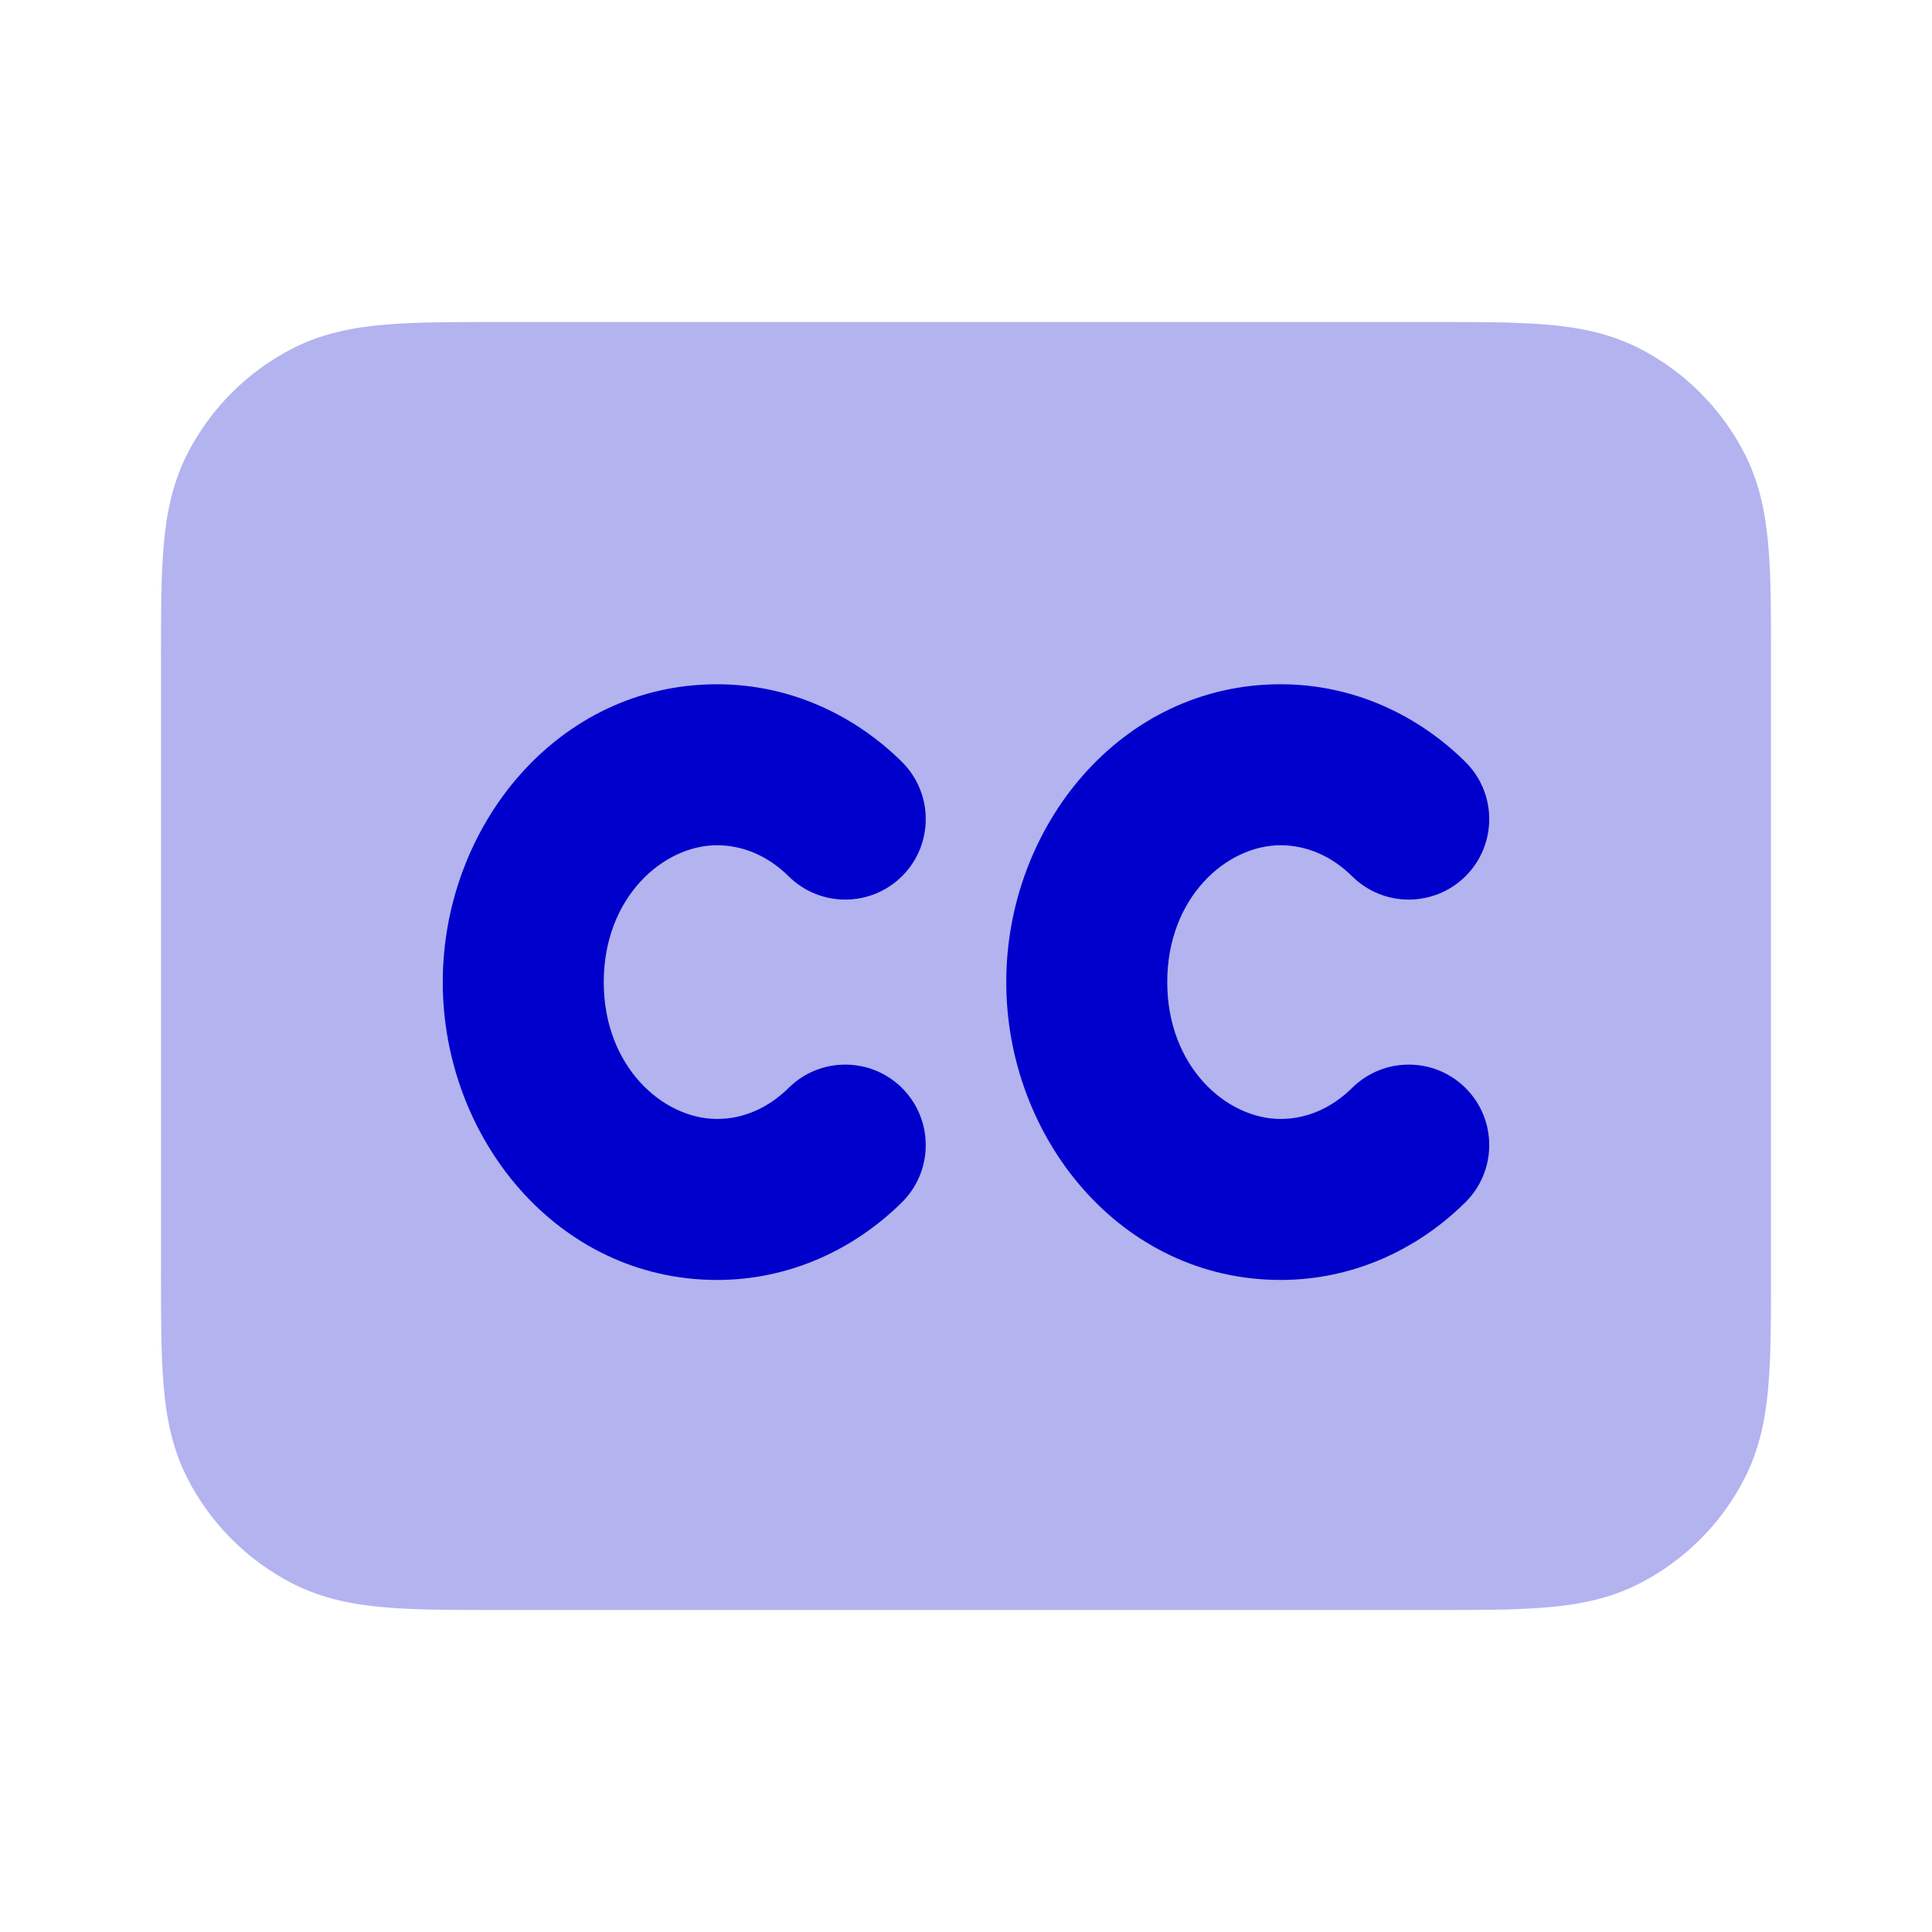 <svg width="24" height="24" viewBox="0 0 24 24" fill="none" xmlns="http://www.w3.org/2000/svg">
<path opacity="0.3" fill-rule="evenodd" clip-rule="evenodd" d="M17.838 4H6.161C5.634 4 5.18 4 4.805 4.031C4.41 4.063 4.016 4.134 3.638 4.327C3.074 4.615 2.615 5.074 2.327 5.638C2.134 6.016 2.063 6.41 2.031 6.805C2 7.18 2 7.634 2 8.161V15.838C2 16.366 2 16.82 2.031 17.195C2.063 17.59 2.134 17.984 2.327 18.362C2.615 18.927 3.074 19.385 3.638 19.673C4.016 19.866 4.41 19.937 4.805 19.969C5.18 20 5.634 20 6.161 20H17.838C18.366 20 18.82 20 19.195 19.969C19.59 19.937 19.984 19.866 20.362 19.673C20.927 19.385 21.385 18.927 21.673 18.362C21.866 17.984 21.937 17.59 21.969 17.195C22 16.82 22 16.366 22 15.839V8.161C22 7.634 22 7.18 21.969 6.805C21.937 6.41 21.866 6.016 21.673 5.638C21.385 5.074 20.927 4.615 20.362 4.327C19.984 4.134 19.59 4.063 19.195 4.031C18.82 4 18.366 4 17.838 4Z" fill="#0000CC"/>
<path fill-rule="evenodd" clip-rule="evenodd" d="M7.5 12.2C7.5 11.15 8.235 10.5 8.908 10.5C9.229 10.5 9.54 10.632 9.797 10.886C10.189 11.274 10.822 11.271 11.211 10.879C11.599 10.486 11.596 9.853 11.204 9.464C10.611 8.878 9.807 8.5 8.908 8.5C6.921 8.5 5.5 10.267 5.5 12.2C5.5 14.133 6.921 15.9 8.908 15.9C9.807 15.9 10.611 15.522 11.204 14.936C11.596 14.547 11.599 13.914 11.211 13.521C10.822 13.129 10.189 13.126 9.797 13.514C9.54 13.768 9.229 13.9 8.908 13.9C8.235 13.9 7.5 13.25 7.5 12.2ZM14.5 12.2C14.5 11.15 15.235 10.5 15.908 10.5C16.229 10.5 16.54 10.632 16.797 10.886C17.189 11.274 17.822 11.271 18.211 10.879C18.599 10.486 18.596 9.853 18.203 9.464C17.611 8.878 16.807 8.5 15.908 8.5C13.921 8.5 12.5 10.267 12.5 12.2C12.5 14.133 13.921 15.9 15.908 15.9C16.807 15.9 17.611 15.522 18.203 14.936C18.596 14.547 18.599 13.914 18.211 13.521C17.822 13.129 17.189 13.126 16.797 13.514C16.54 13.768 16.229 13.9 15.908 13.9C15.235 13.9 14.5 13.25 14.5 12.2Z" fill="#0000CC"/>
</svg>
